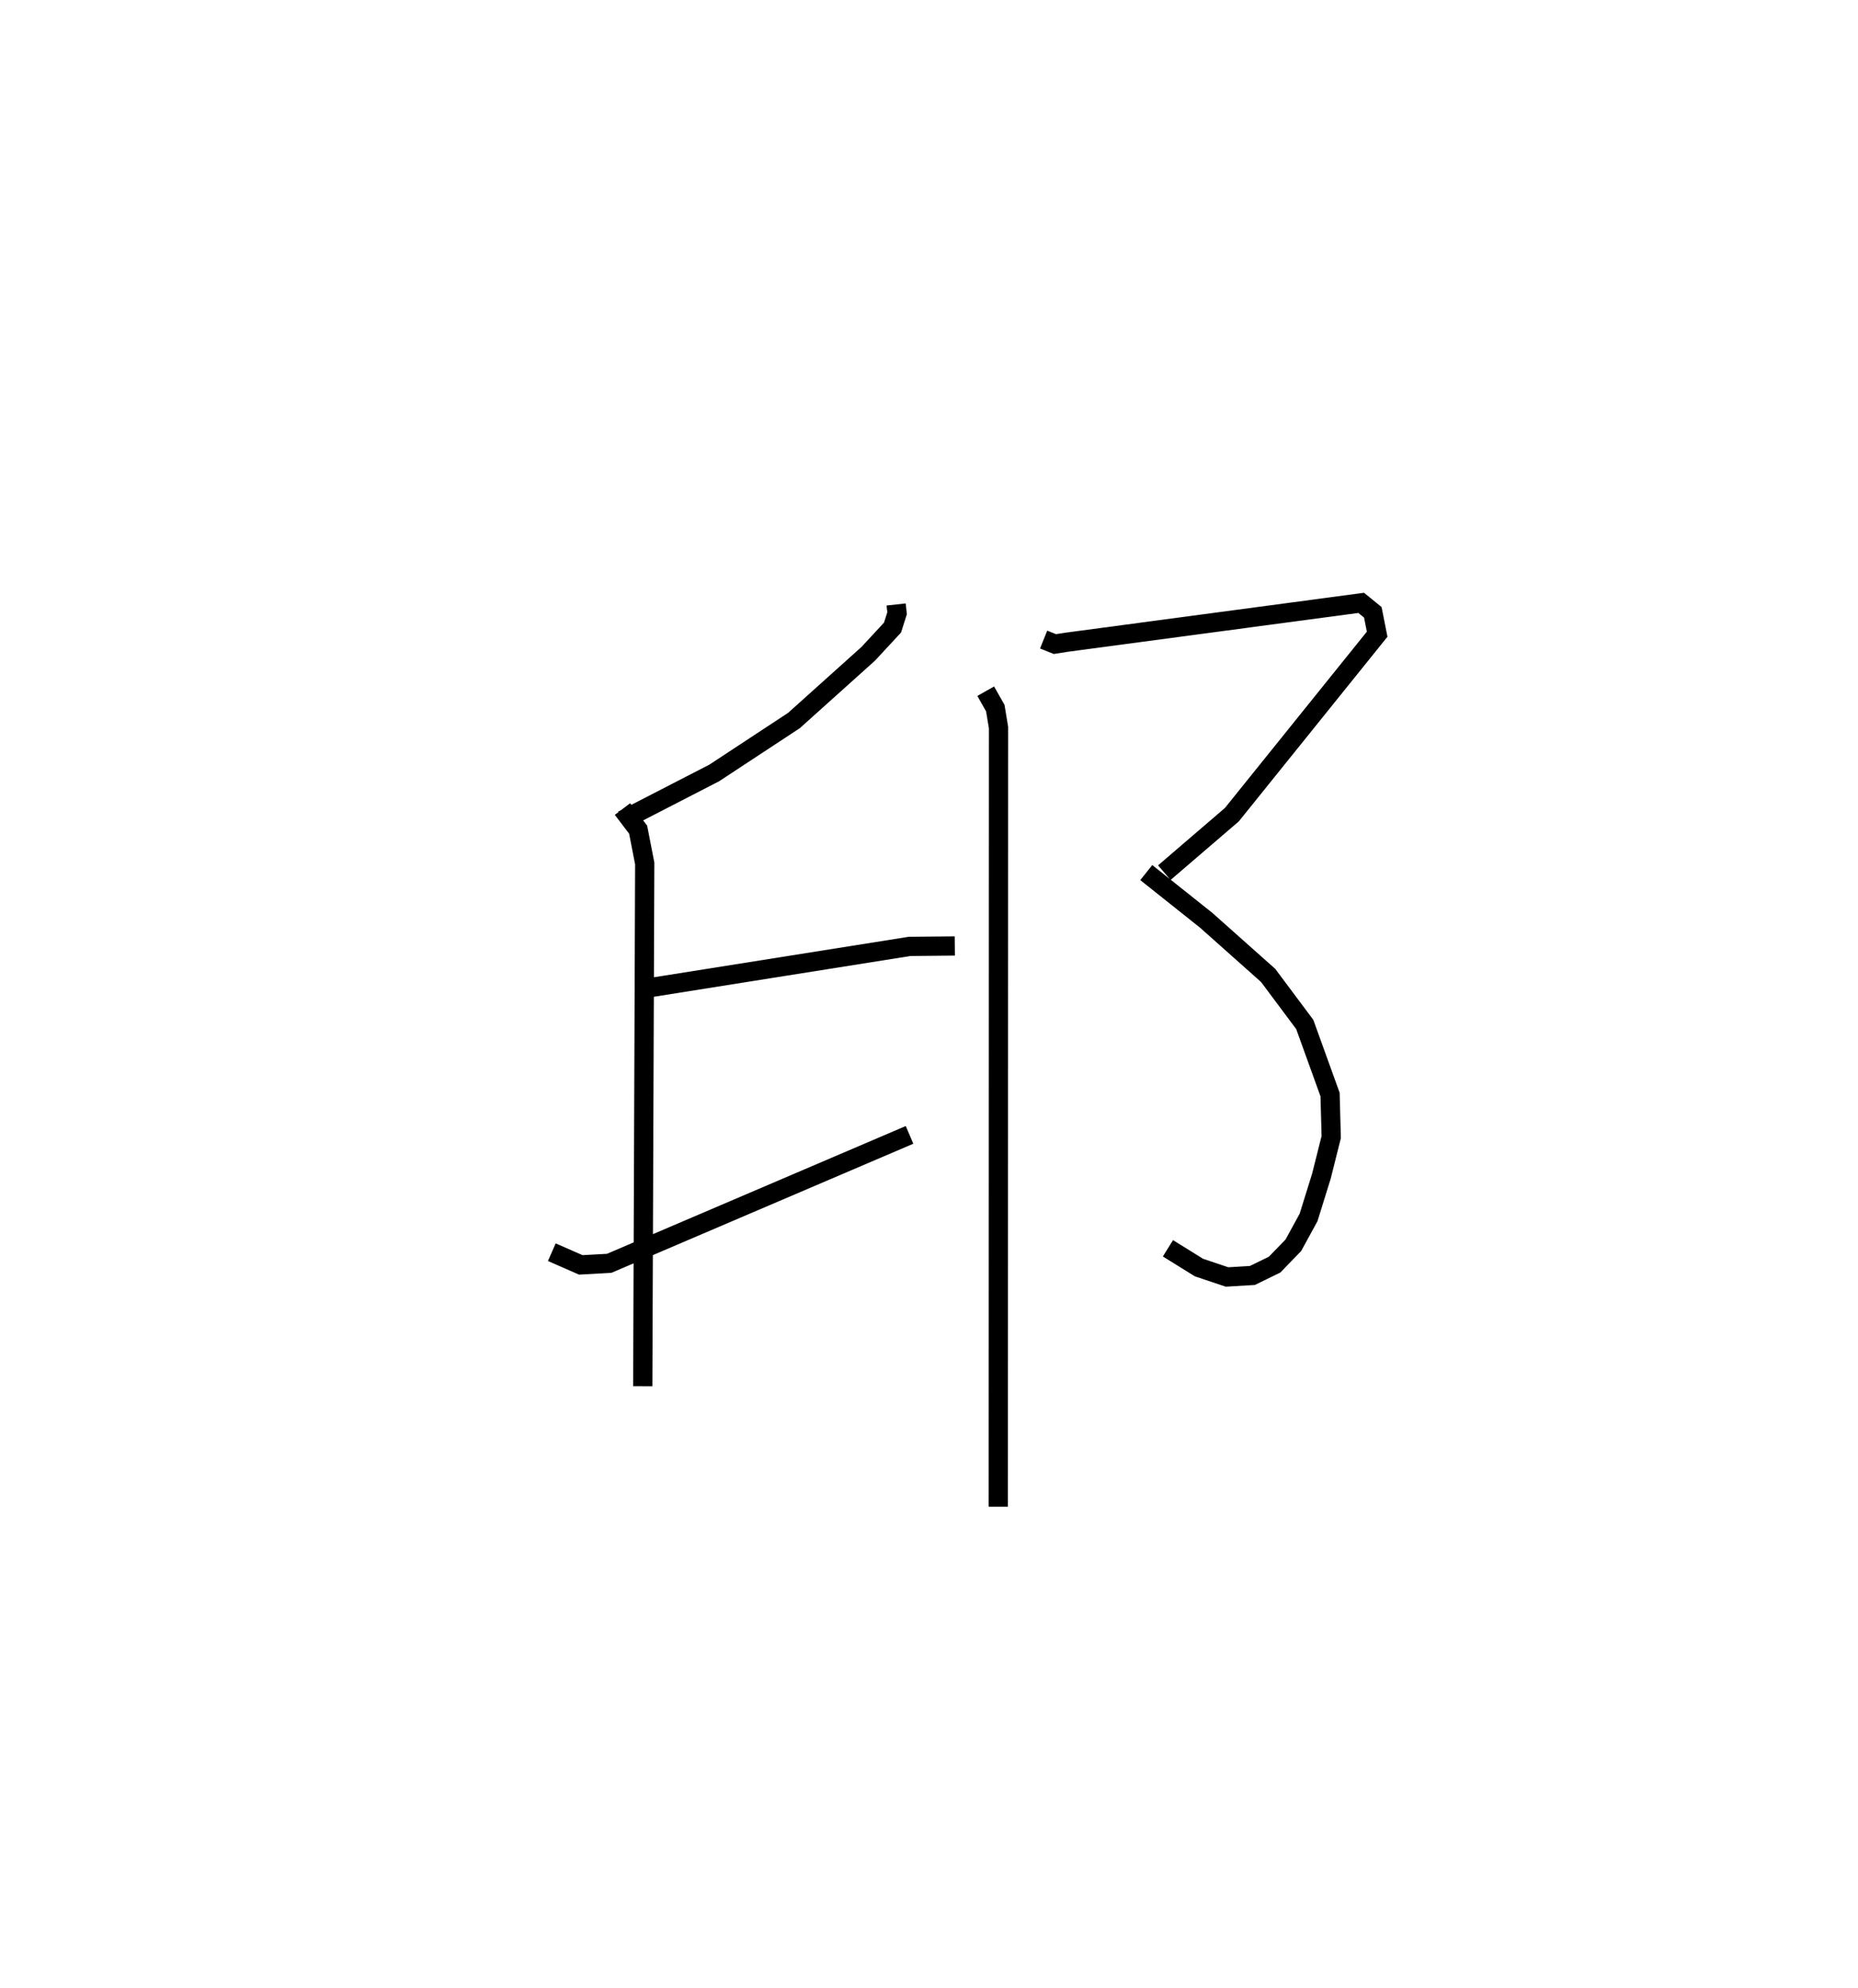 <?xml version="1.0" encoding="utf-8" ?>
<svg baseProfile="full" height="103.31" version="1.1" width="96.6" xmlns="http://www.w3.org/2000/svg" xmlns:ev="http://www.w3.org/2001/xml-events" xmlns:xlink="http://www.w3.org/1999/xlink"><defs /><rect fill="white" height="103.31" width="96.6" x="0" y="0" /><path d="M25,25 m0.0,0.0 m21.591,6.417 l0.05,0.454 -0.237,0.746 l-1.26,1.361 -3.865,3.47 l-4.146,2.726 -4.768,2.455 m-0.001,-0.58 l0.814,1.073 0.342,1.754 l-0.102,27.171 m0.485,-20.733 l13.387,-2.126 2.352,-0.023 m-20.952,15.916 l1.506,0.66 1.477,-0.082 l15.615,-6.675 m6.972,-25.744 l0.584,0.235 0.607,-0.095 l15.319,-2.047 0.605,0.492 l0.225,1.137 -7.554,9.38 l-3.511,3.013 m-0.939,-0.004 l3.119,2.482 3.218,2.864 l1.903,2.547 1.316,3.643 l0.06,2.21 -0.509,2.027 l-0.669,2.151 -0.791,1.446 l-0.976,1.007 -1.154,0.562 l-1.318,0.079 -1.46,-0.49 l-1.612,-1.001 m-9.474,-28.954 l0.499,0.882 0.166,1.009 l-0.012,40.496 " fill="none" stroke="black" stroke-width="1" /></svg>